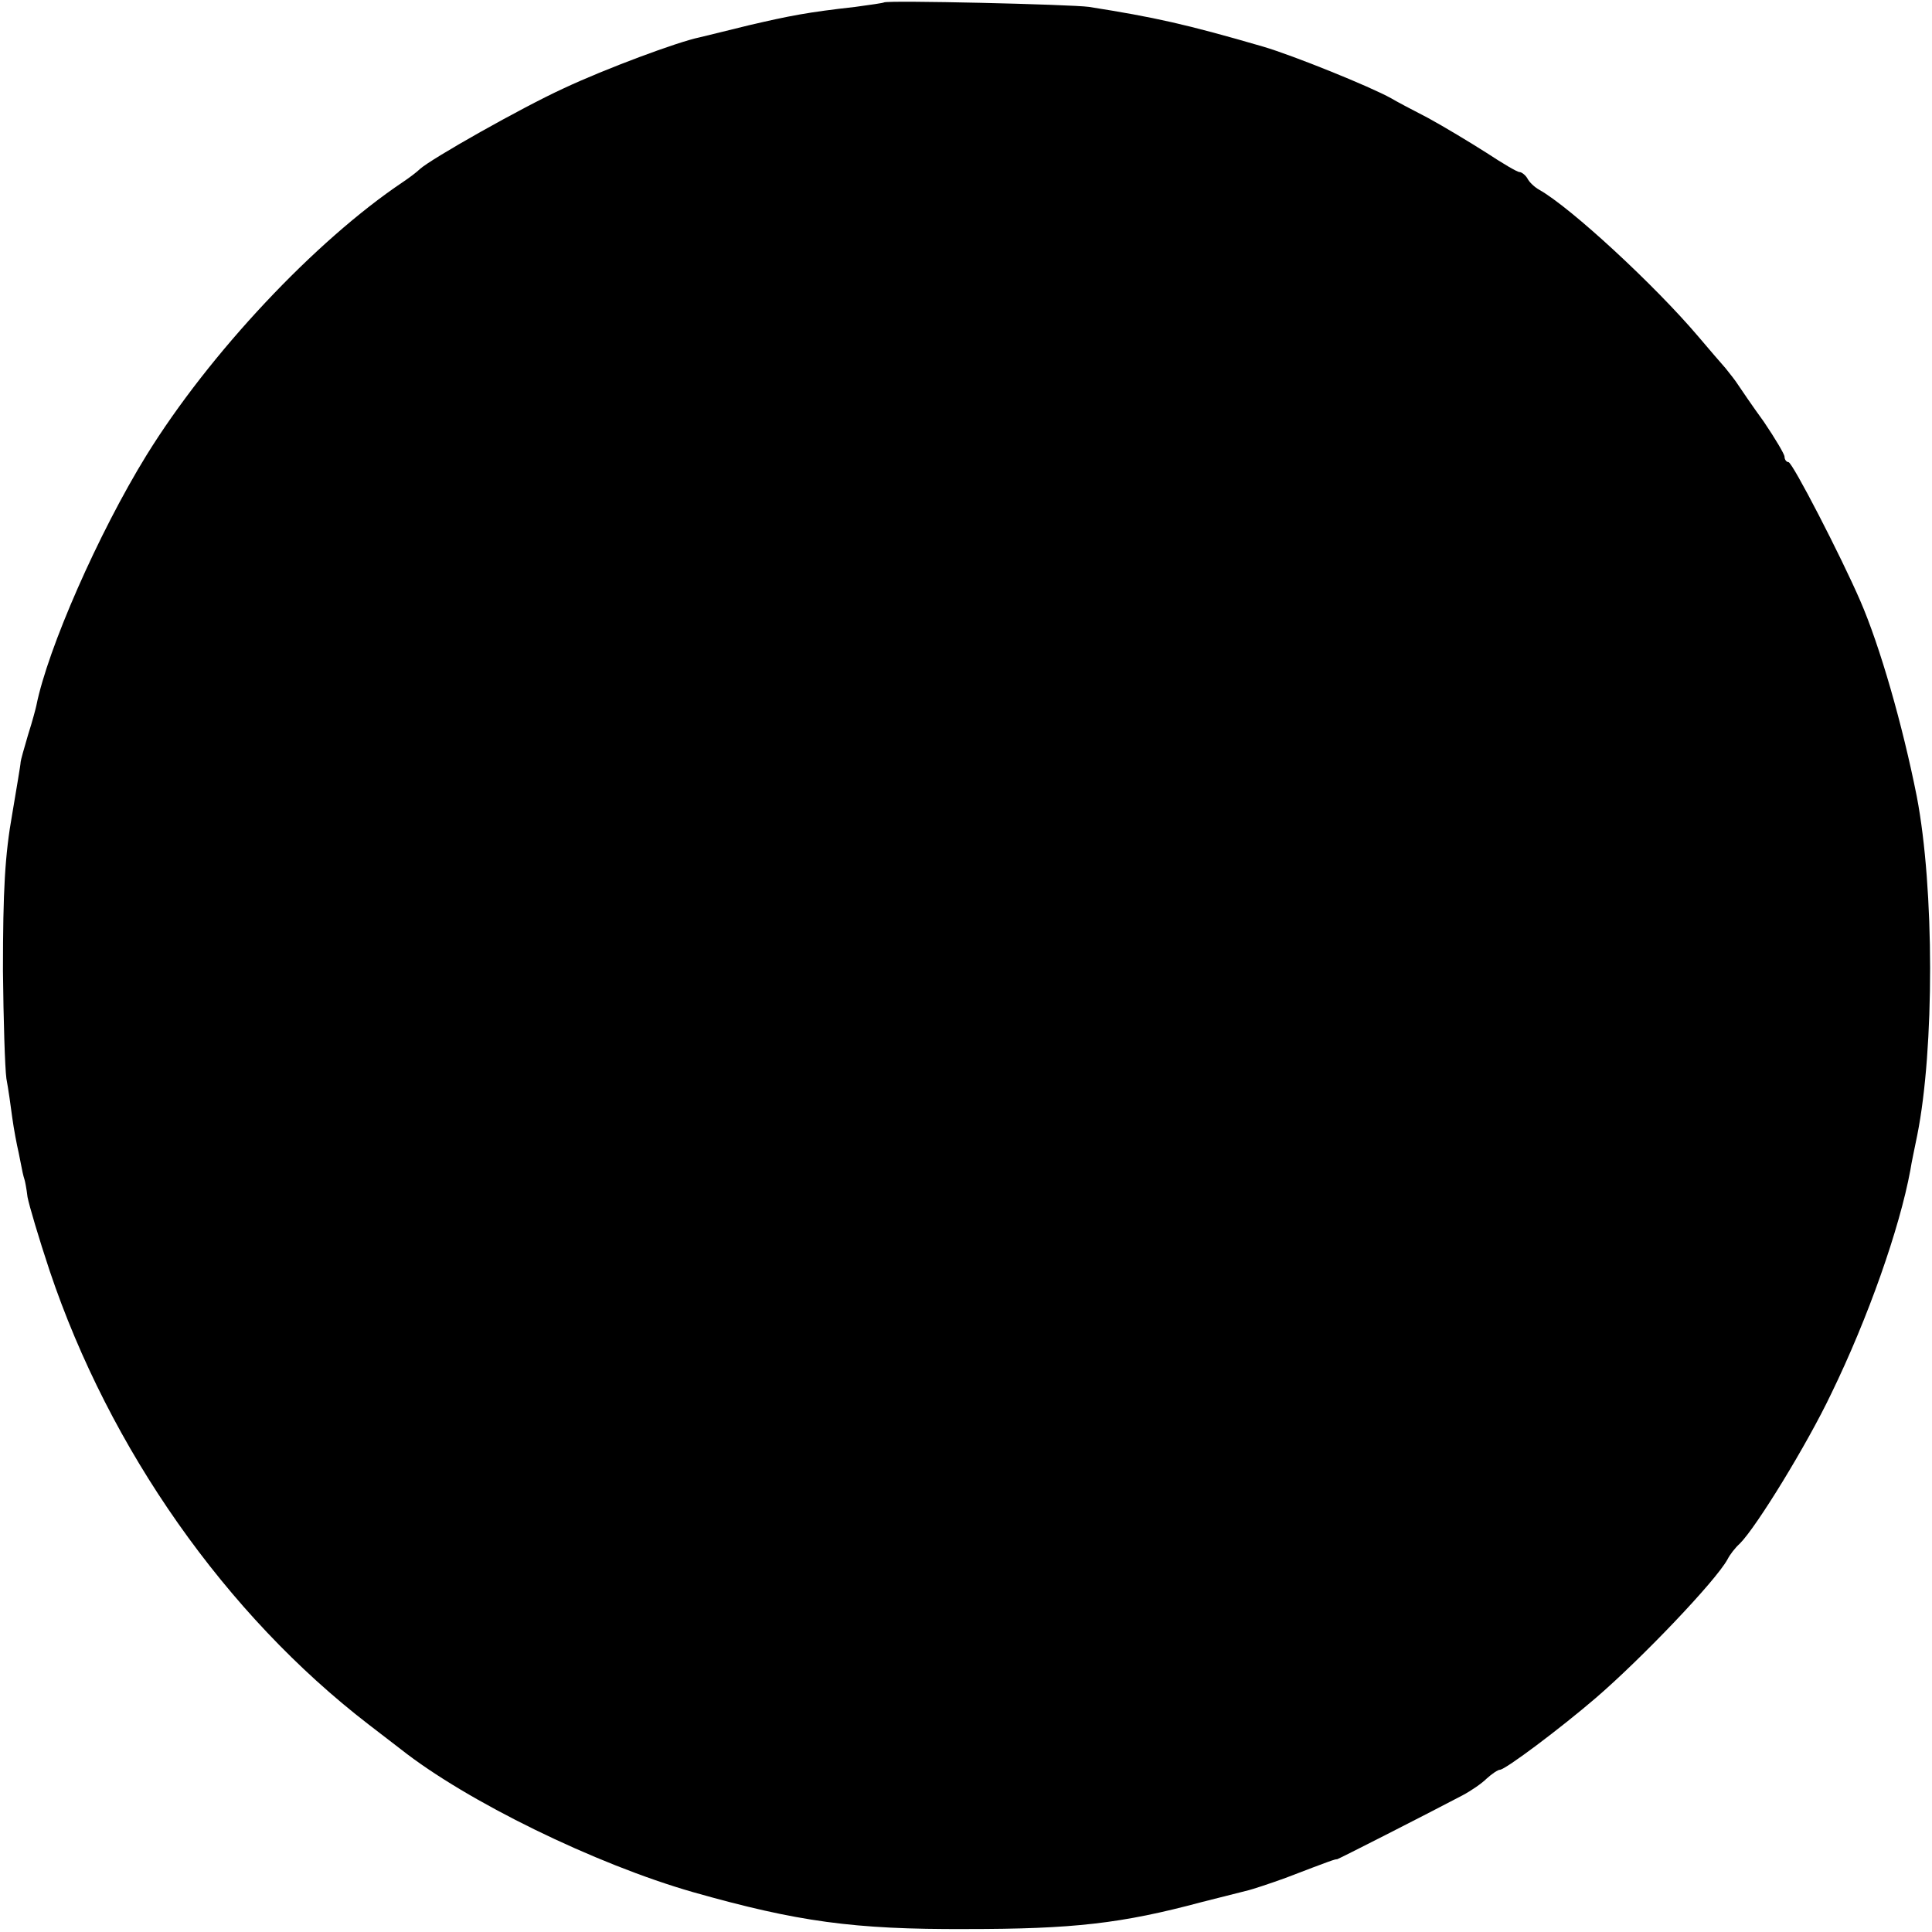 <svg version="1" xmlns="http://www.w3.org/2000/svg" width="524" height="524" viewBox="0 0 393 393"><path d="M179.8.5c-.1.1-2.8.5-5.8.9-9.8 1.1-13.3 1.8-21.5 3.7-4.4 1.1-9 2.2-10.2 2.5-4.4.9-19.2 6.4-27.7 10.4-8.5 3.9-26.9 14.3-29.2 16.4-.6.6-2.2 1.8-3.4 2.6-17.9 12-39.4 34.9-52.2 55.6C20 108.5 9.7 132 7.4 143.5c-.1.5-.8 3.2-1.7 6-.8 2.7-1.5 5.2-1.5 5.5 0 .5-.9 5.7-1.7 10.5-1.5 8.4-1.9 15.6-1.9 32 .1 9.9.4 19.7.7 21.9.4 2.1.9 5.7 1.2 8 .3 2.2.9 5.4 1.3 7.1.3 1.6.7 3.4.8 4 .1.5.3 1.2.4 1.5.1.3.4 1.8.6 3.5.3 1.6 2.3 8.4 4.5 15 12.2 36.3 35.8 69.9 64.9 92.3 3 2.3 6 4.6 6.5 5 13.4 10.6 39.6 23.4 59.5 29.1 21.2 6 32.6 7.6 55.5 7.5 21.8 0 31.6-1.1 48-5.5 4.4-1.1 8.7-2.2 9.5-2.4.8-.2 4.2-1.3 7.5-2.5 9.4-3.6 10-3.8 10.5-3.8.4-.1 17.7-8.9 25.5-13 1.7-.9 3.9-2.4 4.9-3.4 1.1-1 2.3-1.8 2.7-1.8 1.1 0 12.4-8.5 19.5-14.6 9.3-8 24.4-23.8 26.8-28.2.5-1 1.6-2.4 2.5-3.2 3.4-3.4 13.7-20.2 18.6-30.5 7.5-15.4 13.9-33.6 16.1-45.5.2-1.4.9-4.6 1.4-7.1 3.5-17.5 3.5-50.2-.1-68.9-2.9-14.6-7.5-30.6-11.5-39.8-3.9-9-13.8-28.2-14.6-28.2-.4 0-.8-.5-.8-1.1 0-.5-1.9-3.7-4.2-7.1-2.4-3.3-4.7-6.7-5.3-7.6-.5-.8-1.7-2.3-2.5-3.3-.8-.9-3.3-3.8-5.5-6.4-8.9-10.5-26-26.3-32.4-29.9-.9-.5-2-1.5-2.4-2.3-.4-.7-1.2-1.3-1.6-1.3-.5 0-3.5-1.8-6.7-3.9-3.3-2.1-8.6-5.3-11.9-7.1-3.3-1.7-6.7-3.5-7.5-4-4.3-2.4-19.9-8.7-26-10.5-15.8-4.6-22.2-6-35.5-8.1C218 .9 180.3 0 179.8.5z"/></svg>